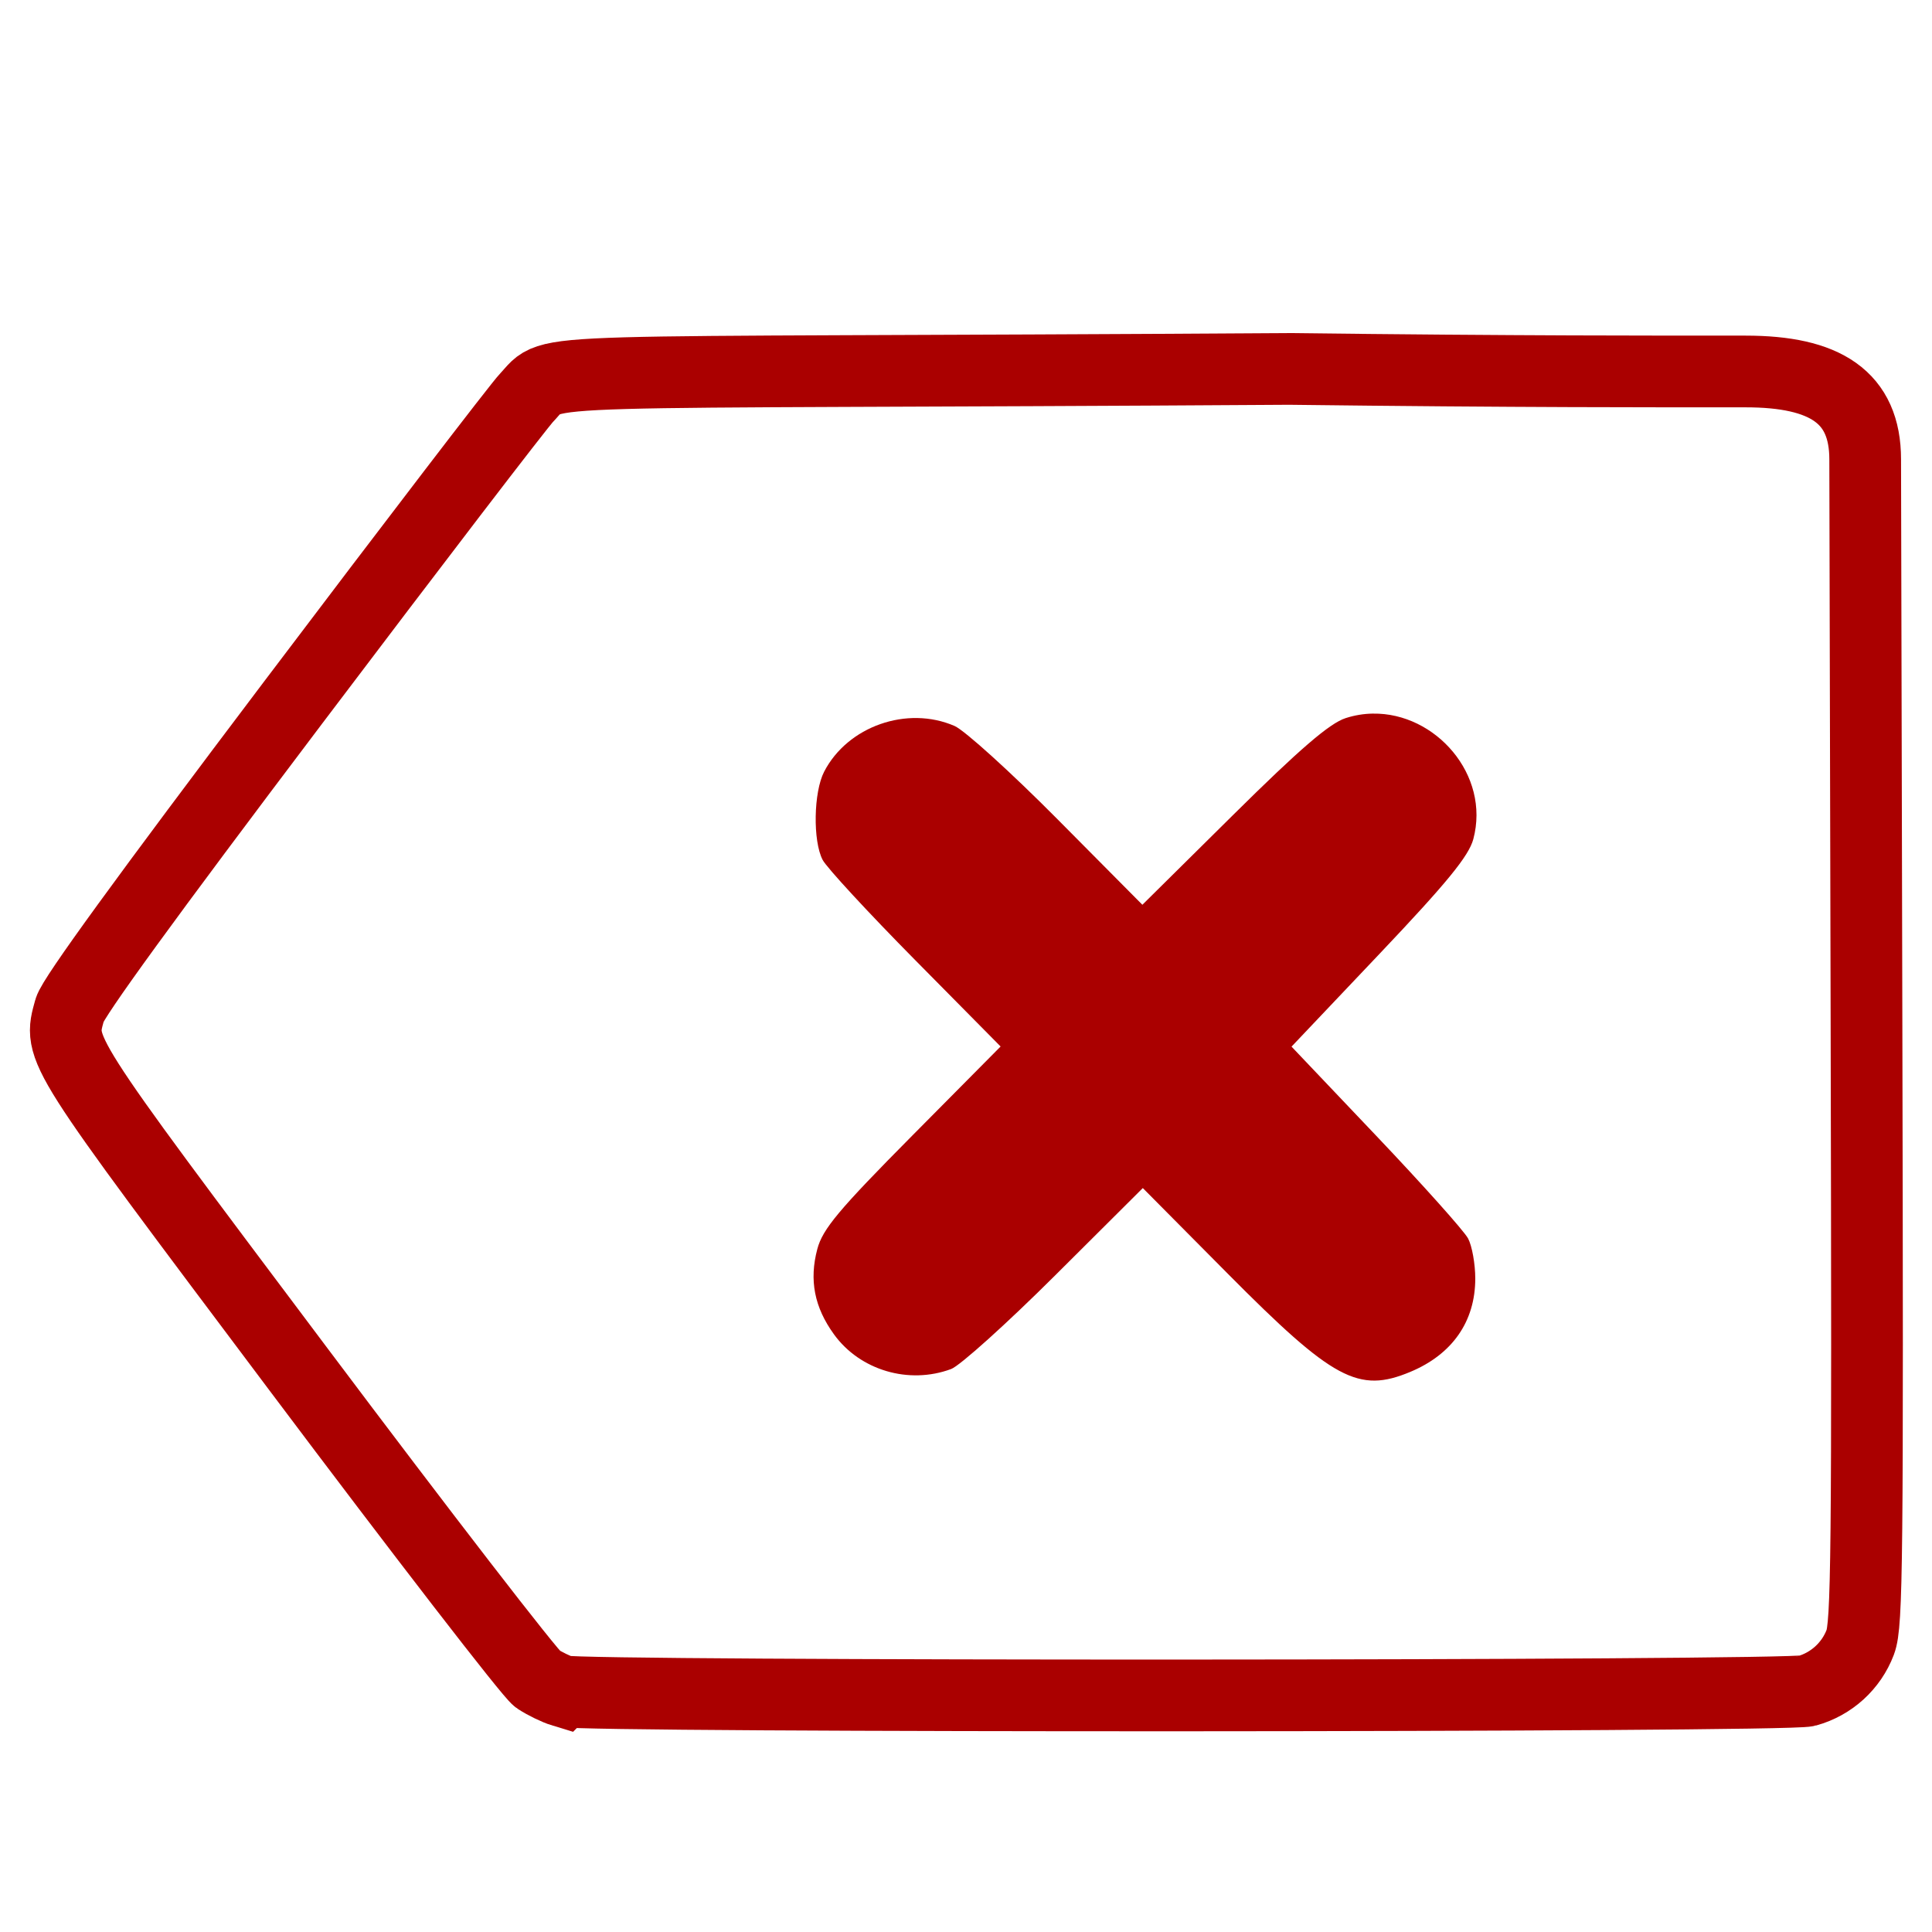 <?xml version="1.0" encoding="UTF-8" standalone="no"?>
<!-- Created with Inkscape (http://www.inkscape.org/) -->

<svg
   xmlns:dc="http://purl.org/dc/elements/1.1/"
   xmlns:cc="http://creativecommons.org/ns#"
   xmlns:rdf="http://www.w3.org/1999/02/22-rdf-syntax-ns#"
   xmlns:svg="http://www.w3.org/2000/svg"
   xmlns="http://www.w3.org/2000/svg"
   xmlns:sodipodi="http://sodipodi.sourceforge.net/DTD/sodipodi-0.dtd"
   xmlns:inkscape="http://www.inkscape.org/namespaces/inkscape"
   width="400"
   height="400"
   viewBox="0 0 105.833 105.833"
   version="1.1"
   id="svg8"
   inkscape:version="0.92.3 (2405546, 2018-03-11)"
   sodipodi:docname="clear_search.svg">
  <defs
     id="defs2" />
  <sodipodi:namedview
     id="base"
     pagecolor="#ffffff"
     bordercolor="#666666"
     borderopacity="1.0"
     inkscape:pageopacity="0.0"
     inkscape:pageshadow="2"
     inkscape:zoom="0.98994949"
     inkscape:cx="372.77153"
     inkscape:cy="178.61657"
     inkscape:document-units="mm"
     inkscape:current-layer="layer1"
     showgrid="false"
     units="px"
     inkscape:window-width="1920"
     inkscape:window-height="1012"
     inkscape:window-x="0"
     inkscape:window-y="0"
     inkscape:window-maximized="1" />
  <g
     inkscape:label="Calque 1"
     inkscape:groupmode="layer"
     id="layer1"
     transform="translate(0,-191.167)">
    <path
       style="fill:none;fill-opacity:1;stroke:#aa0000;stroke-width:3.928;stroke-miterlimit:4;stroke-dasharray:none;stroke-opacity:1"
       d="m 30.836,283.813 c -0.37,-0.112 -0.994,-0.415 -1.387,-0.672 -0.393,-0.258 -6.303,-7.911 -13.132,-17.007 C 2.998,248.394 3.207,248.722 3.819,246.485 c 0.186,-0.678 4.156,-6.139 12.252,-16.851 6.588,-8.716 12.339,-16.226 12.781,-16.689 1.676,-1.755 -1.163,-1.288 41.756,-1.569 12.537,0.153 20.246,0.14 25.017,0.14 4.351,0 6.548,1.399 6.548,4.813 l 0.072,30.82 c 0.069,29.615 0.031,32.994 -0.343,33.981 -0.491,1.296 -1.579,2.287 -2.919,2.659 -1.151,0.32 -67.093,0.342 -68.146,0.023 z"
       id="path826"
       inkscape:connector-curvature="0"
       sodipodi:nodetypes="csscsccscscccc" />
    <path
       style="fill:#aa0000;fill-opacity:1;stroke-width:0.31"
       d="m 75.201,230.257 c -0.49,0.008 -0.989,0.087 -1.486,0.247 -0.879,0.283 -2.508,1.684 -6.166,5.305 l -4.971,4.92 -4.645,-4.681 c -2.555,-2.575 -5.095,-4.876 -5.644,-5.114 -2.596,-1.127 -5.856,0.016 -7.143,2.505 -0.579,1.12 -0.625,3.788 -0.083,4.831 0.217,0.418 2.5,2.89 5.072,5.492 l 4.677,4.731 -4.844,4.886 c -4.021,4.056 -4.904,5.11 -5.196,6.209 -0.453,1.703 -0.163,3.189 0.914,4.675 1.427,1.97 4.1,2.76 6.418,1.897 0.48,-0.179 3.039,-2.482 5.686,-5.119 l 4.812,-4.793 4.65,4.686 c 5.778,5.824 7.164,6.569 10.006,5.382 2.302,-0.962 3.556,-2.764 3.556,-5.111 0,-0.798 -0.177,-1.786 -0.393,-2.195 -0.216,-0.409 -2.481,-2.941 -5.033,-5.627 l -4.639,-4.883 4.818,-5.081 c 3.695,-3.896 4.893,-5.361 5.14,-6.285 0.94,-3.524 -2.075,-6.934 -5.505,-6.876 z"
       id="path826-3"
       inkscape:connector-curvature="0" />
  </g>
</svg>
